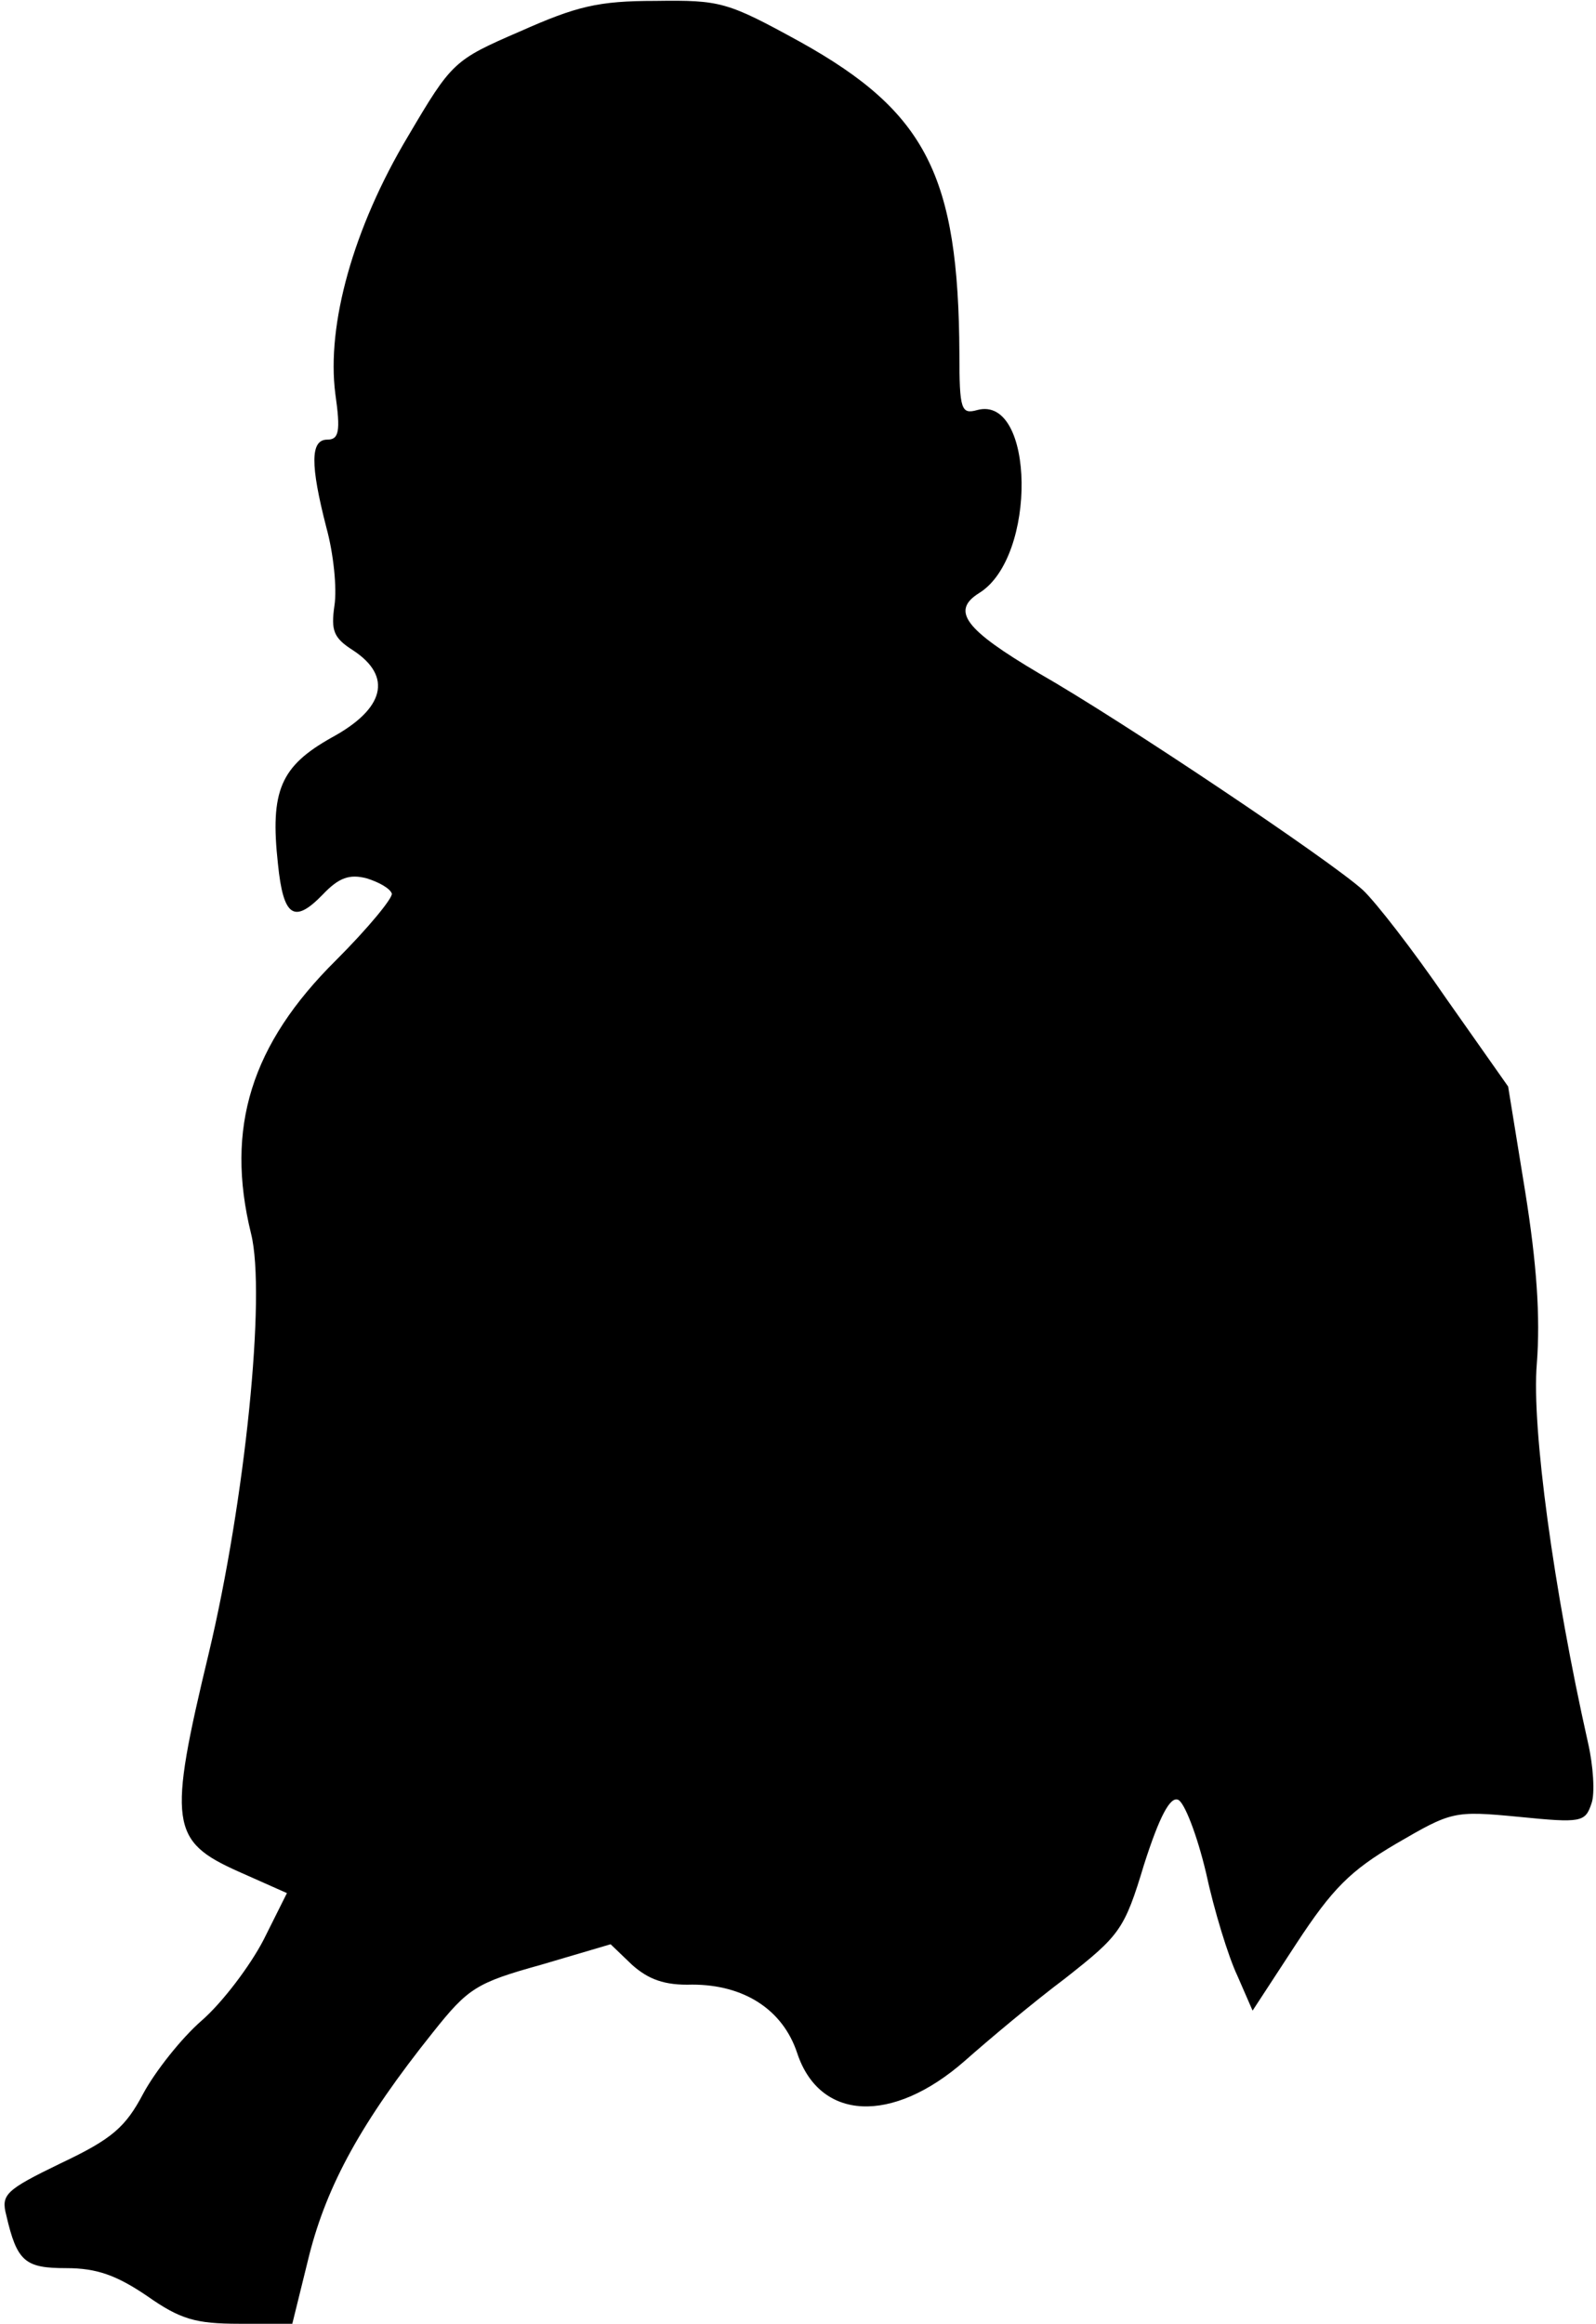 <?xml version="1.0" standalone="no"?>
<!DOCTYPE svg PUBLIC "-//W3C//DTD SVG 20010904//EN"
 "http://www.w3.org/TR/2001/REC-SVG-20010904/DTD/svg10.dtd">
<svg version="1.0" xmlns="http://www.w3.org/2000/svg"
 width="178pt" height="259pt" viewBox="0 0 178 259"
 preserveAspectRatio="xMidYMid meet">
<g transform="translate(0,259) scale(0.1,-0.1)"
fill="#000000" stroke="none">
<path fill="#000000" stroke="none" d="M580 2555 c-74 -32 -76 -34 -125 -117
-61 -102 -91 -210 -81 -287 6 -42 4 -51 -9 -51 -19 0 -19 -28 -1 -98 8 -29 12
-68 9 -87 -4 -28 -1 -36 21 -50 44 -29 35 -65 -24 -97 -57 -32 -69 -59 -60
-141 6 -59 18 -67 50 -34 18 19 30 23 49 18 13 -4 26 -11 28 -17 1 -5 -26 -38
-62 -74 -95 -94 -124 -187 -95 -305 17 -68 -7 -299 -47 -467 -46 -191 -43
-210 33 -244 l54 -24 -26 -52 c-15 -29 -46 -70 -69 -90 -23 -20 -52 -57 -65
-81 -20 -38 -35 -51 -92 -78 -62 -30 -67 -35 -61 -58 12 -52 21 -59 67 -59 34
0 56 -8 90 -31 37 -26 54 -31 103 -31 l59 0 19 77 c20 78 58 148 138 248 39
49 48 55 120 75 l78 23 24 -23 c18 -16 36 -23 67 -22 58 0 101 -28 117 -76 25
-76 106 -80 187 -9 26 23 76 65 112 92 61 48 66 54 88 127 17 53 29 76 38 72
7 -3 21 -39 31 -81 9 -42 25 -94 35 -115 l17 -39 49 75 c40 61 60 81 111 111
62 36 64 37 137 30 70 -7 74 -6 81 15 4 11 2 42 -4 68 -38 169 -63 351 -57
422 4 52 0 111 -13 192 l-19 117 -69 98 c-37 54 -79 108 -93 121 -35 32 -269
189 -362 242 -81 48 -98 69 -66 89 65 40 62 221 -2 204 -18 -5 -20 0 -20 63
-1 198 -37 269 -177 347 -82 45 -89 47 -162 46 -64 0 -88 -6 -151 -34z"/>
</g>
</svg>
